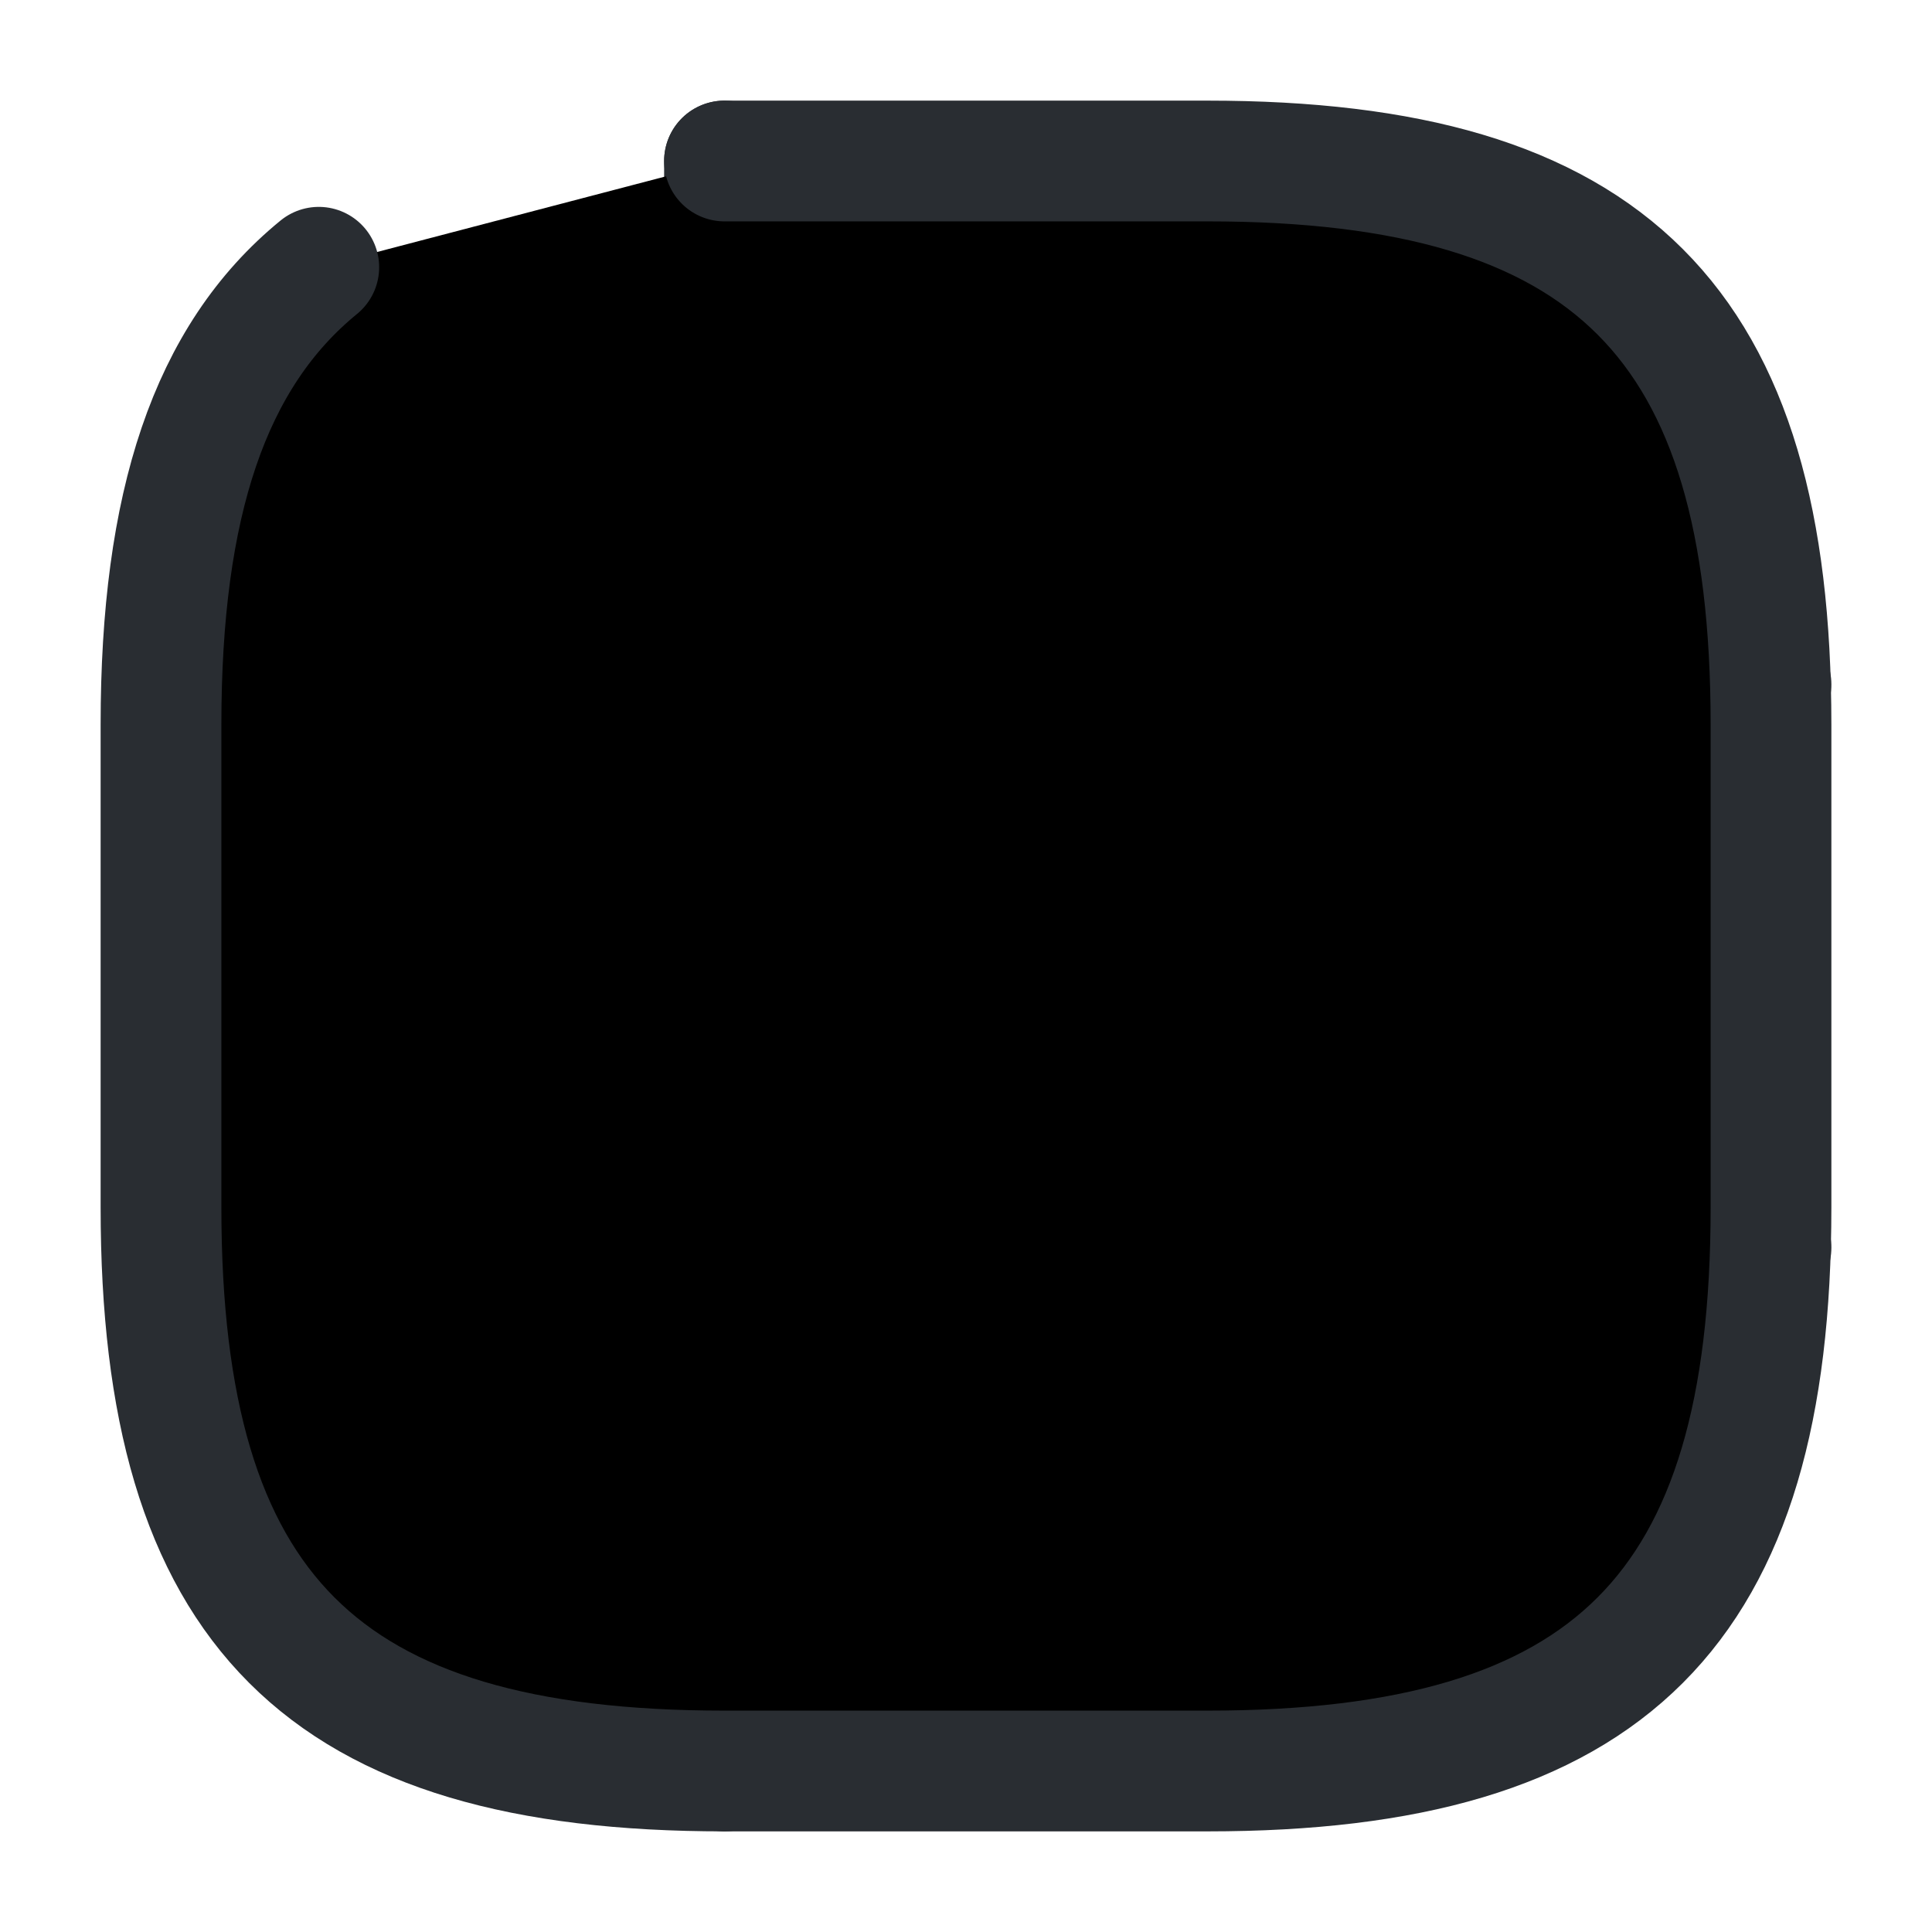 <svg width="24" height="24" viewBox="0 0 24 24"  xmlns="http://www.w3.org/2000/svg">
<path d="M9 2V22" stroke="#292D32" stroke-width="1.5" stroke-linecap="round" stroke-linejoin="round"/>
<path d="M9 8.5H22" stroke="#292D32" stroke-width="1.5" stroke-linecap="round" stroke-linejoin="round"/>
<path d="M9 15.5H22" stroke="#292D32" stroke-width="1.5" stroke-linecap="round" stroke-linejoin="round"/>
<path d="M3.96 3.32C2.6 4.43 2 6.27 2 9V15C2 20 4 22 9 22H15C20 22 22 20 22 15V9C22 4 20 2 15 2H9" stroke="#292D32" stroke-width="1.5" stroke-linecap="round" stroke-linejoin="round"/>
</svg>
